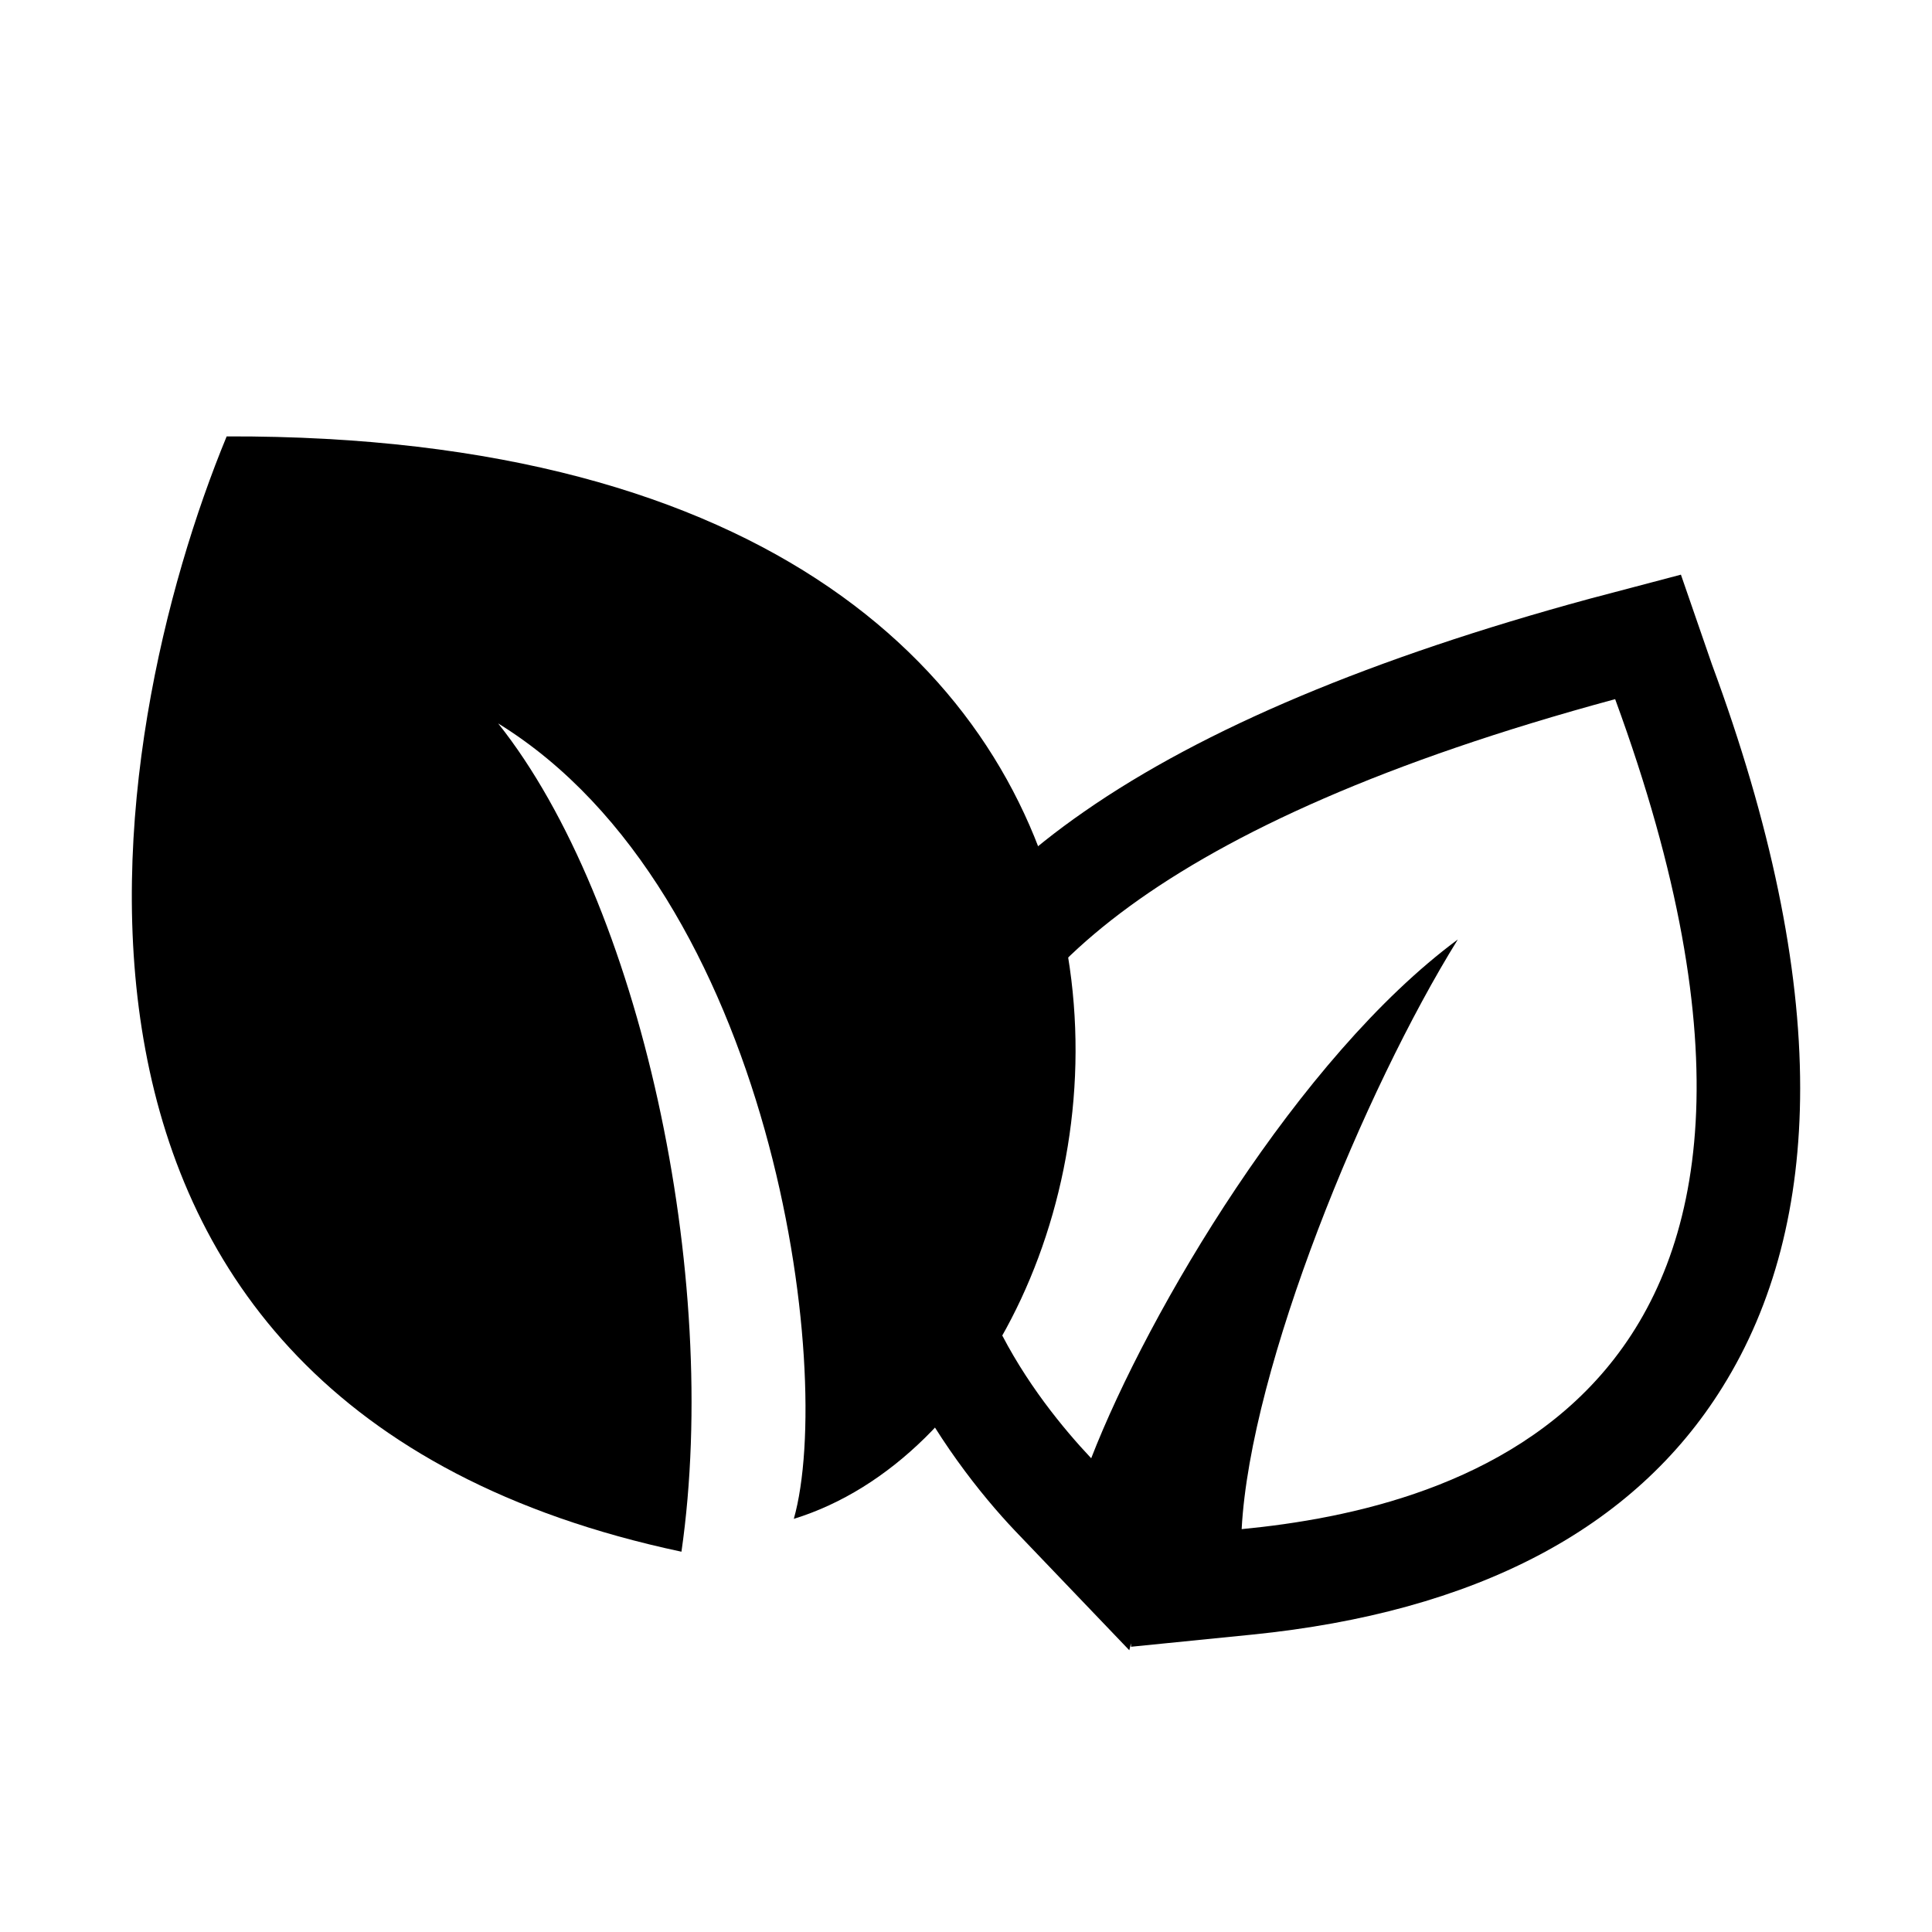 <?xml version="1.0" encoding="utf-8"?>
<!-- Generator: Adobe Illustrator 17.0.1, SVG Export Plug-In . SVG Version: 6.00 Build 0)  -->
<!DOCTYPE svg PUBLIC "-//W3C//DTD SVG 1.1//EN" "http://www.w3.org/Graphics/SVG/1.1/DTD/svg11.dtd">
<svg version="1.1" id="Layer_1" xmlns="http://www.w3.org/2000/svg" xmlns:xlink="http://www.w3.org/1999/xlink" x="0px" y="0px"
	 width="25px" height="25px" viewBox="37.5 37.5 25 25" enable-background="new 37.5 37.5 25 25" xml:space="preserve">
<g id="Your_Icon_5_" display="none">
	<path display="inline" fill="#D8ABAB" d="M-2812.15,223.05c0,0-18.85,8.4-40.45,26.15c109.75-233.85,243.75-224.35,243.75-224.35
		C-2902.6-59.6-2967.5,86.25-2971,221.55c-57.85-122.25-174.35-233.45-406.45-116.2c0,0,190.05,16.15,338.3,149.35
		c-314.9-151.15-311.55,299.15-311.55,299.15c74.85-157.3,198.55-200.15,290.3-208.3c-3.75,6.8-5.8,14.15-5.8,22
		c0,24.05,19.35,44.5,46.7,53.1c-95.5,111.95-100.15,257.15-86.15,349.1c20.9,137.4,58.5,200.45,58.5,200.45h203
		c0,0-65.1-96.6-102.05-215.6c-35.4-113.9-15.8-211.25,25.6-284.55c13.15,7.25,28.7,11.55,45.45,11.55
		c47.05,0,85.15-32.9,85.15-73.6c0-20.9-10.15-39.65-26.3-53.1c10.25-1.9,218.1-31.1,276.55,183.85
		C-2476.55,525.55-2473.25,108.8-2812.15,223.05z"/>
</g>
<g>
	<path d="M47.772,57.154c4.99-1.544,6.758-14.052-7.339-14.007c-1.589,3.849-3.177,12.508,5.885,14.432
		c0.515-3.58-0.537-8.413-2.372-10.718C47.503,49.053,48.309,55.252,47.772,57.154z"/>
	<path d="M58.4,46.547c3.334,9.085-2.058,10.472-4.833,10.74c0.112-2.103,1.589-5.683,2.797-7.63
		c-2.058,1.521-4.005,4.811-4.744,6.713C50.188,54.849,46.496,49.769,58.4,46.547 M59.251,44.936l-1.186,0.313
		c-2.797,0.761-4.99,1.678-6.534,2.752c-1.454,1.007-2.372,2.193-2.752,3.491c-0.336,1.186-0.224,2.417,0.358,3.647
		c0.448,0.94,1.052,1.7,1.499,2.171l1.477,1.544l0.022-0.09v0.045l1.566-0.157c2.887-0.291,4.945-1.365,6.086-3.2
		c0.671-1.074,1.007-2.372,1.007-3.871c0-1.589-0.38-3.423-1.141-5.482L59.251,44.936L59.251,44.936z"/>
</g>
</svg>
